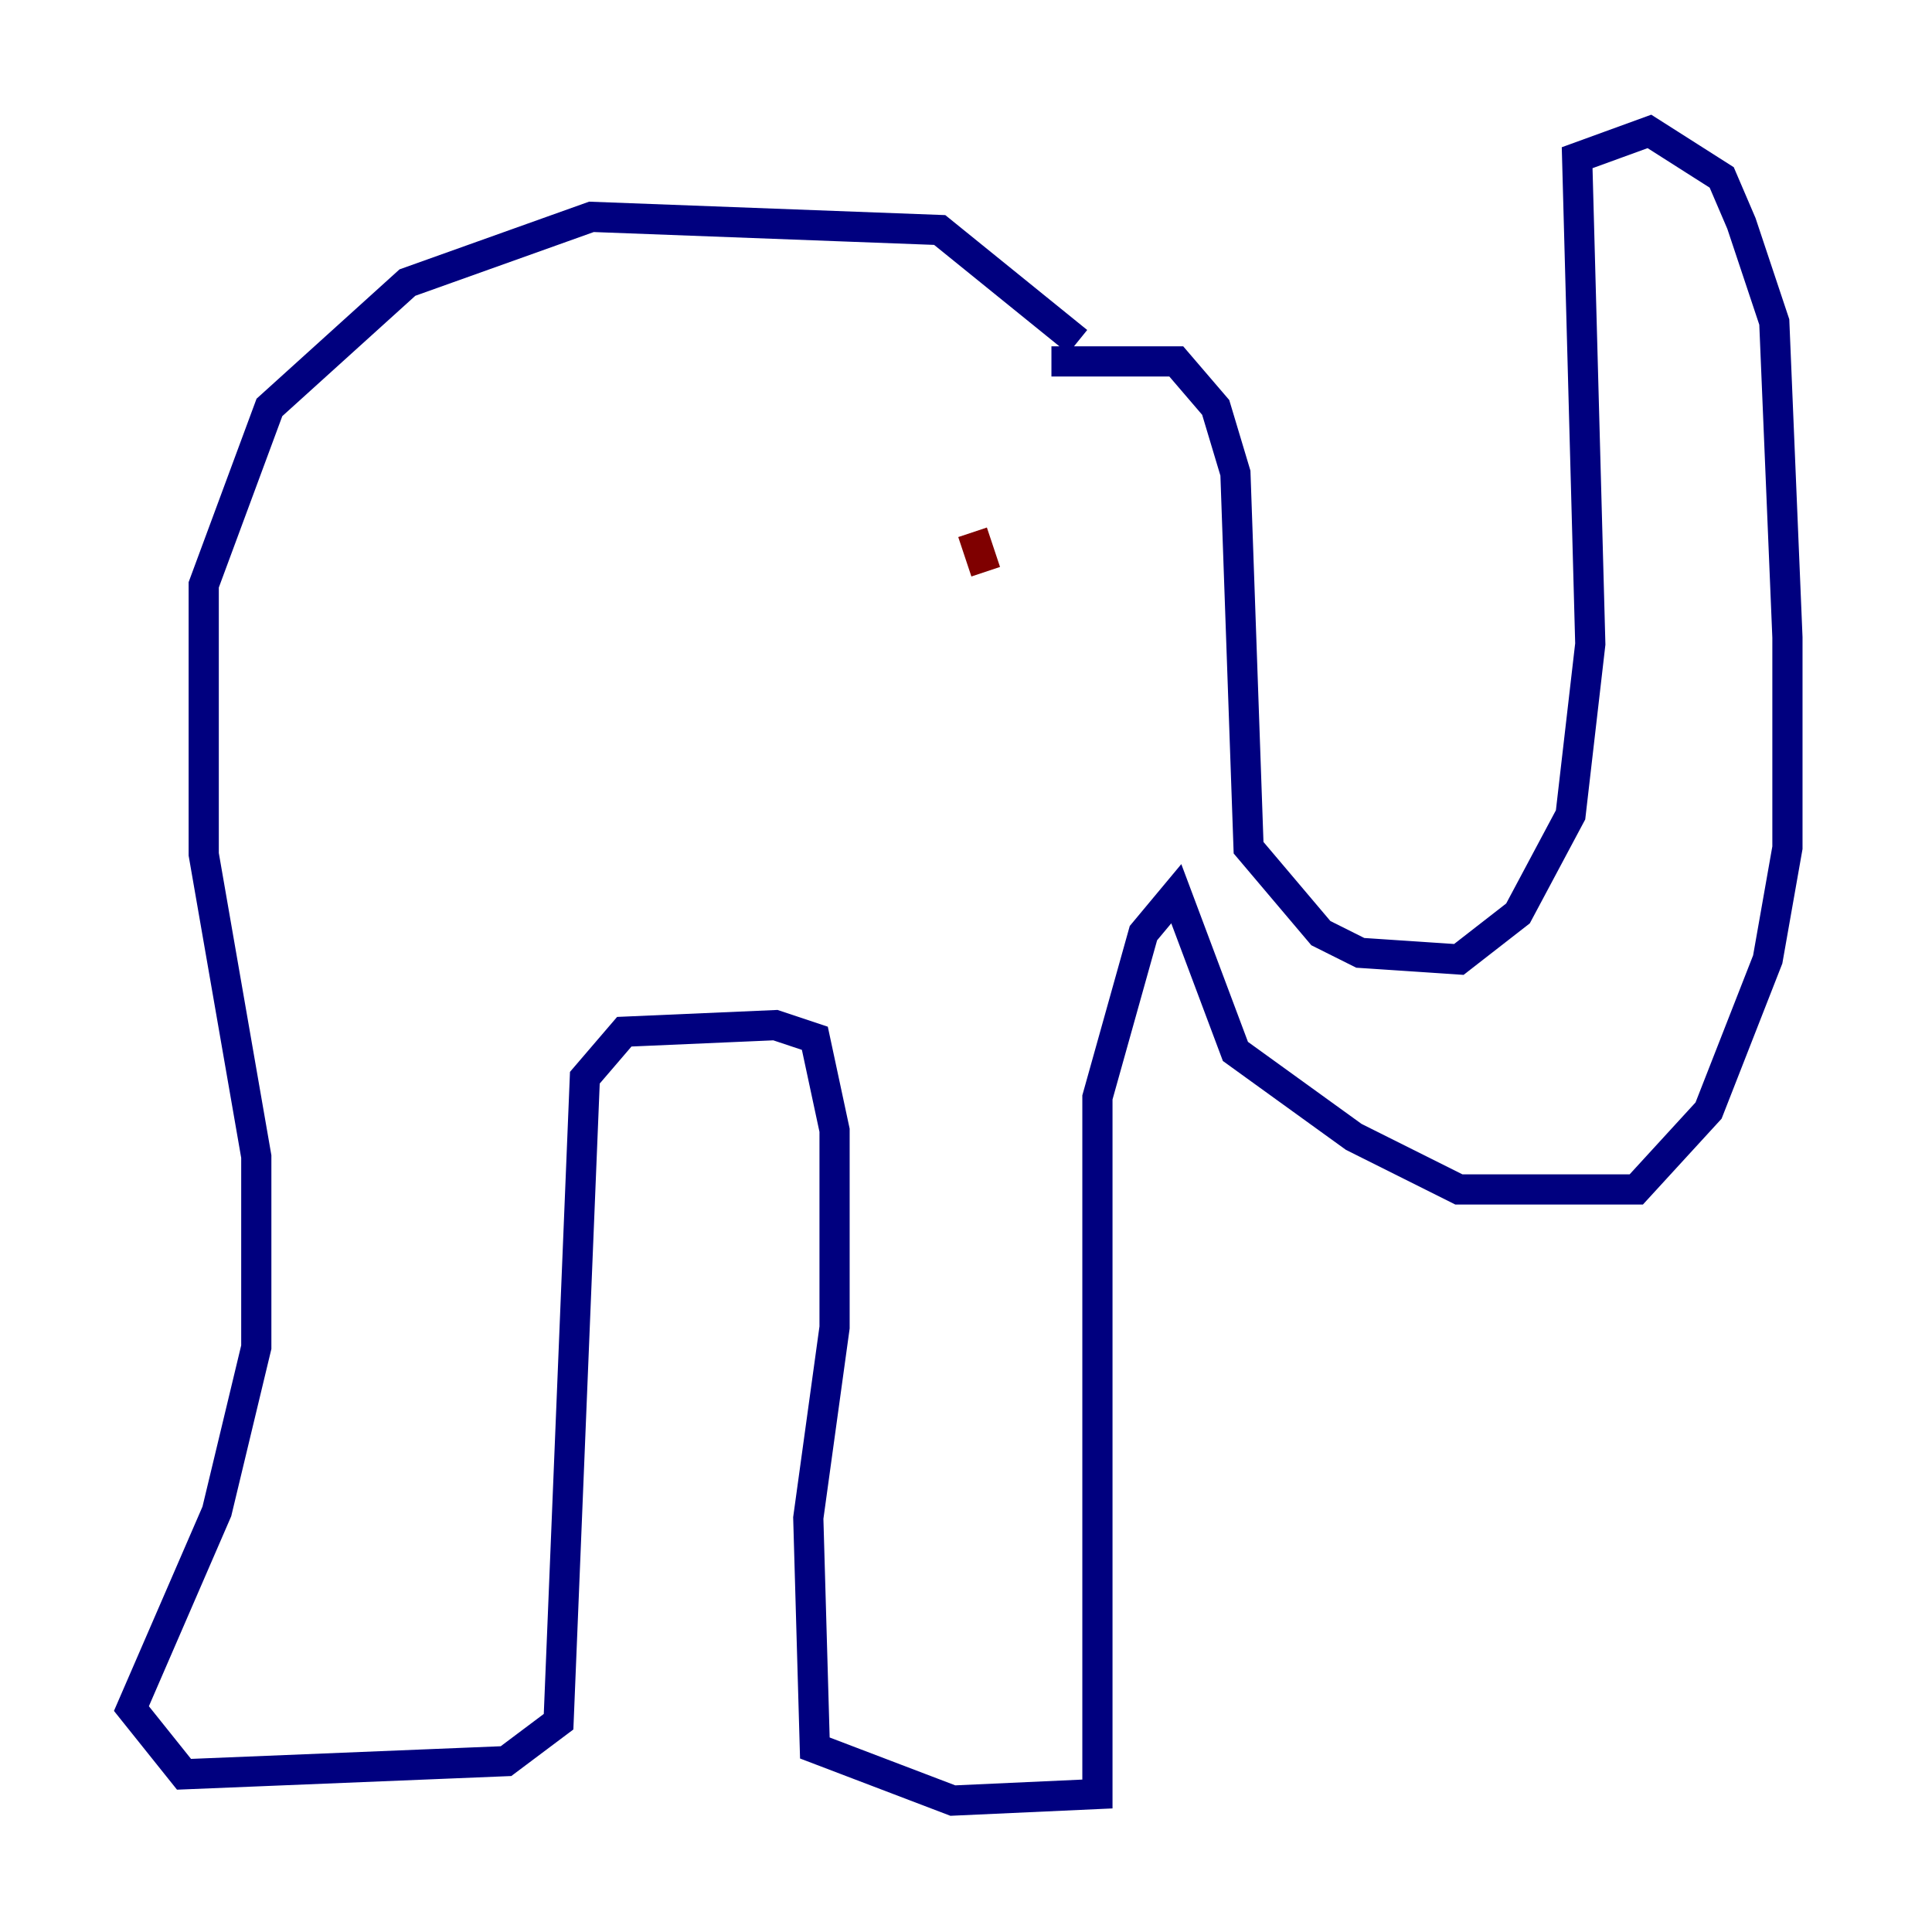 <?xml version="1.0" encoding="utf-8" ?>
<svg baseProfile="tiny" height="128" version="1.2" viewBox="0,0,128,128" width="128" xmlns="http://www.w3.org/2000/svg" xmlns:ev="http://www.w3.org/2001/xml-events" xmlns:xlink="http://www.w3.org/1999/xlink"><defs /><polyline fill="none" points="69.66,23.946 77.932,23.946 80.544,26.993 81.85,31.347 82.721,56.163 87.51,61.823 90.122,63.129 96.653,63.565 100.571,60.517 104.054,53.986 105.361,42.667 104.49,10.449 109.279,8.707 114.068,11.755 115.374,14.803 117.551,21.333 118.422,42.231 118.422,56.163 117.116,63.565 113.197,73.578 108.408,78.803 96.653,78.803 89.687,75.32 81.85,69.66 77.932,59.211 75.755,61.823 72.707,72.707 72.707,118.857 63.129,119.293 53.986,115.809 53.551,100.571 55.292,87.946 55.292,74.884 53.986,68.789 51.374,67.918 41.361,68.354 38.748,71.401 37.007,114.068 33.524,116.68 12.191,117.551 8.707,113.197 14.367,100.136 16.98,89.252 16.98,76.626 13.497,56.599 13.497,38.748 17.85,26.993 26.993,18.721 39.184,14.367 62.258,15.238 71.401,22.64" stroke="#00007f" stroke-width="2" /><polyline fill="none" points="63.565,44.843 63.565,44.843" stroke="#7cff79" stroke-width="2" /><polyline fill="none" points="64.435,35.265 65.306,37.878" stroke="#7f0000" stroke-width="2" /></svg>